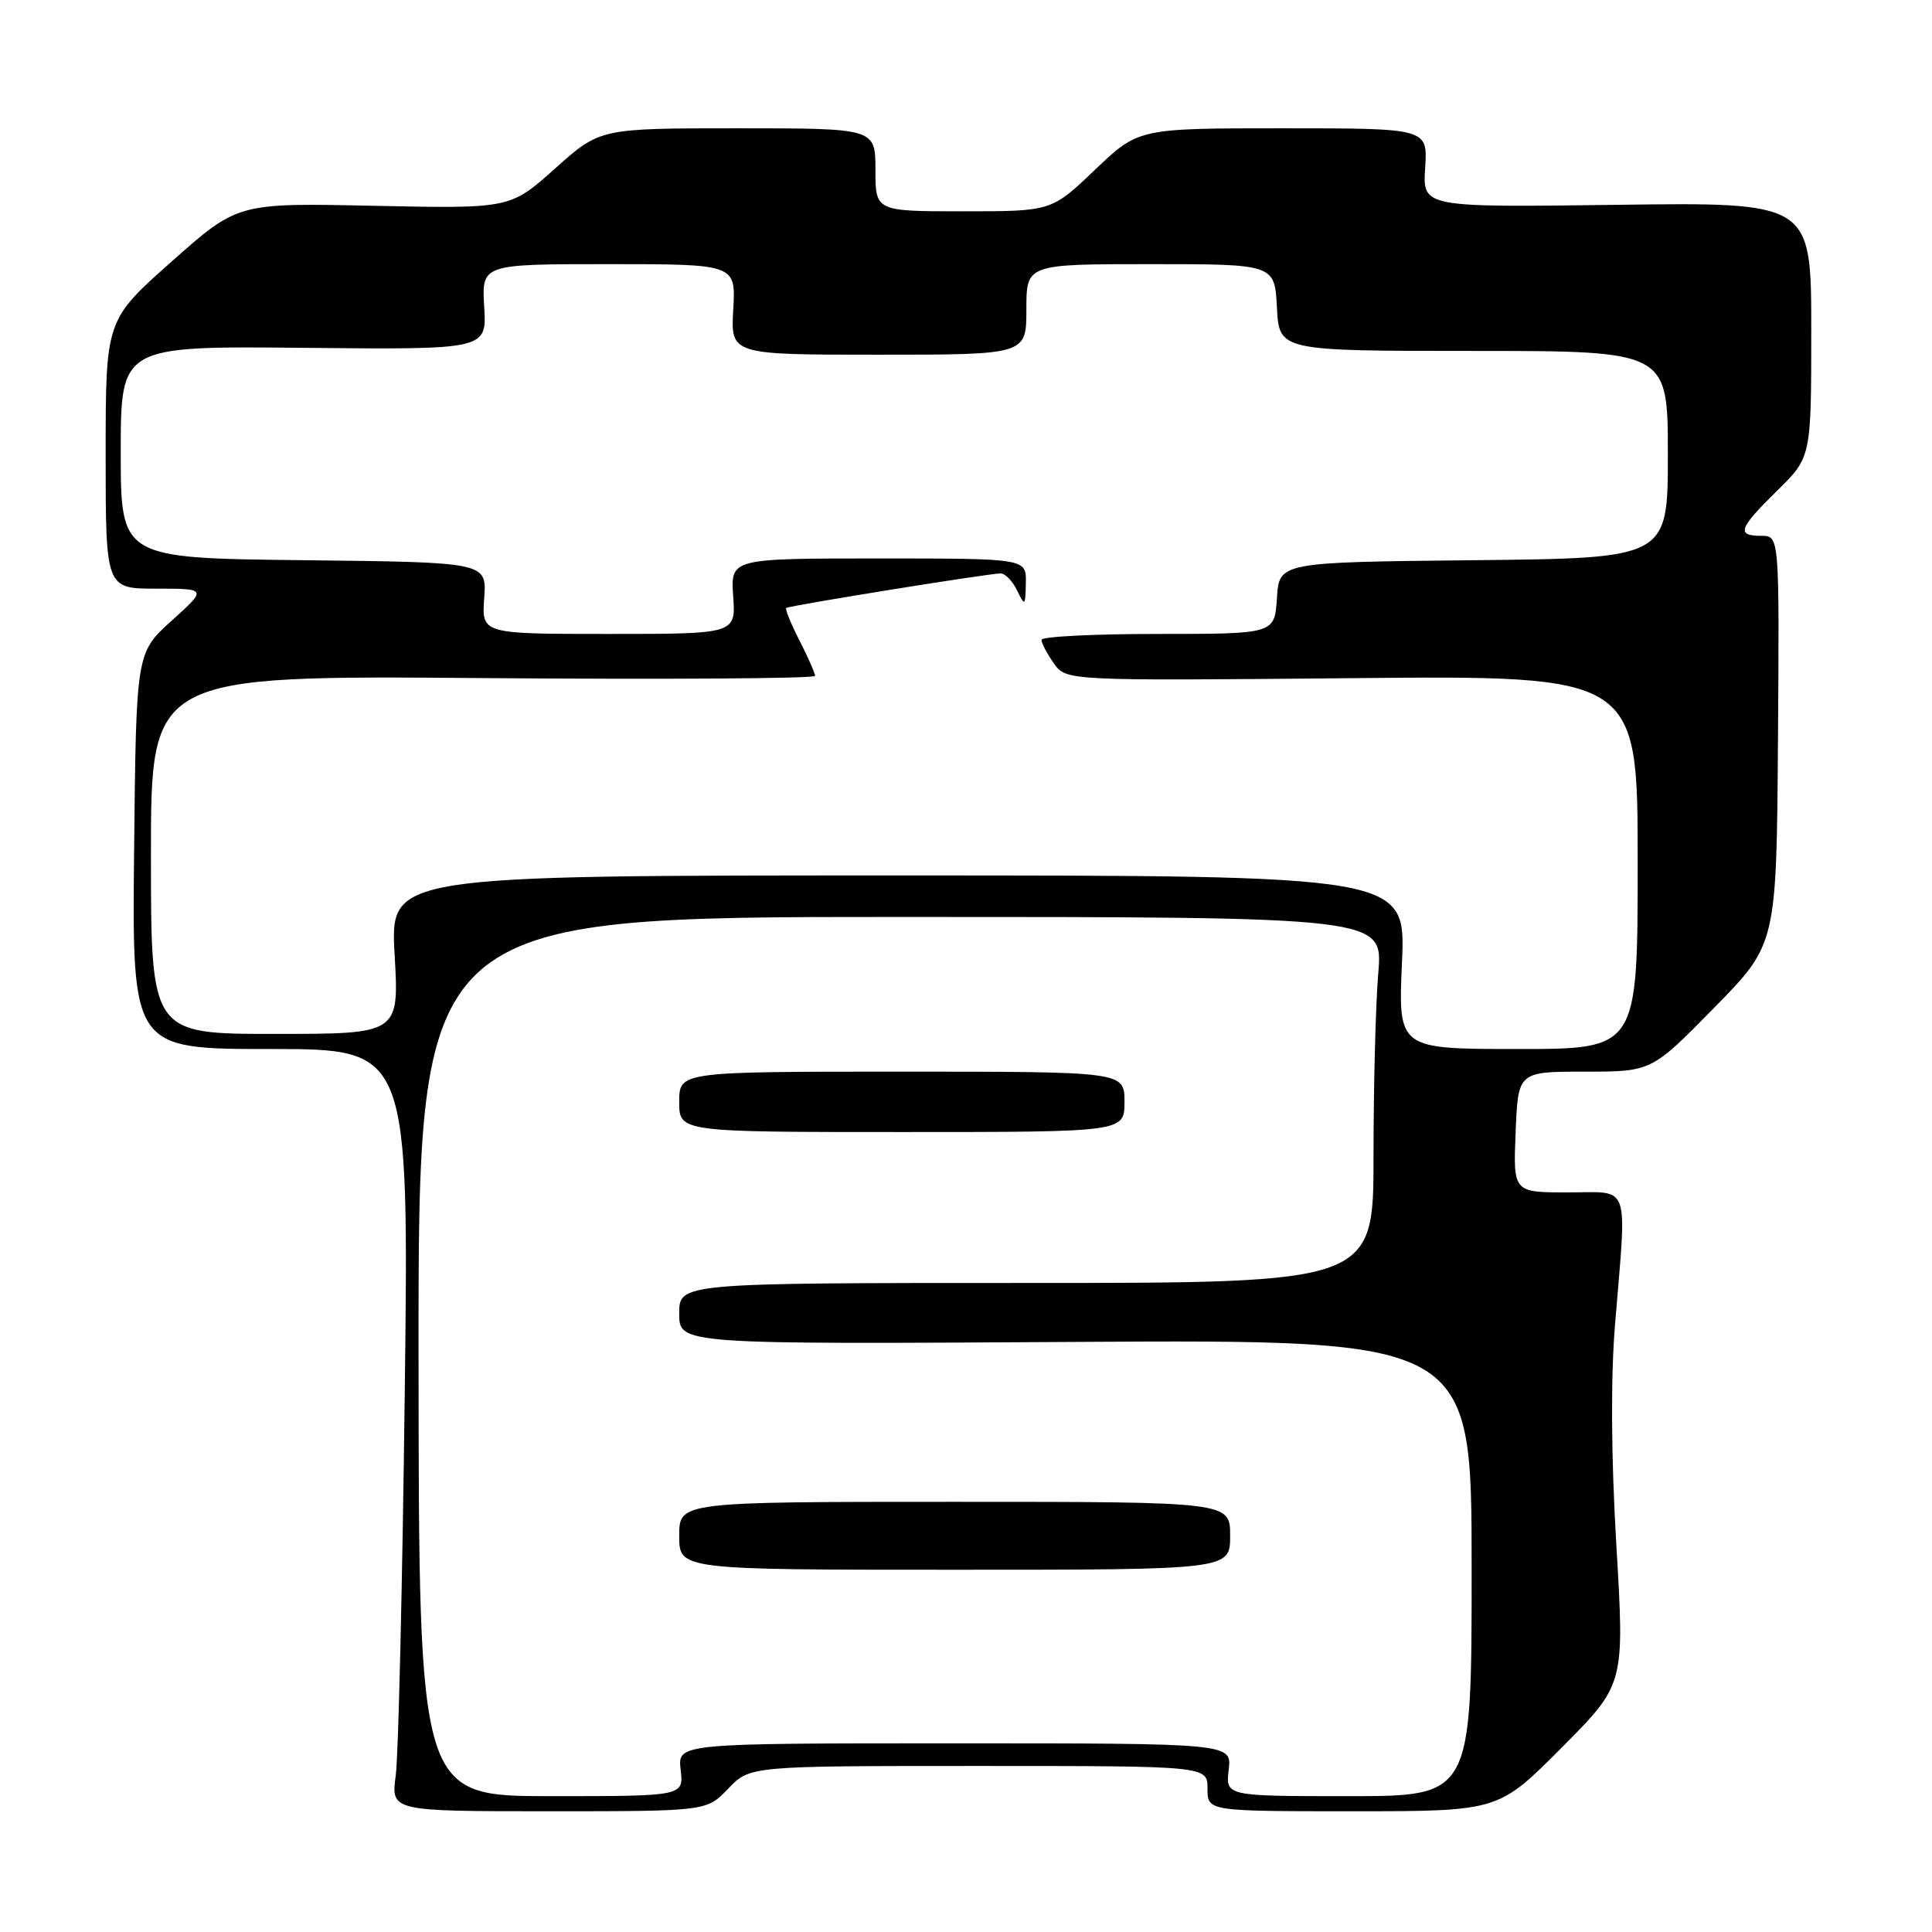 <?xml version="1.0" encoding="UTF-8" standalone="no"?>
<!DOCTYPE svg PUBLIC "-//W3C//DTD SVG 1.1//EN" "http://www.w3.org/Graphics/SVG/1.1/DTD/svg11.dtd" >
<svg xmlns="http://www.w3.org/2000/svg" xmlns:xlink="http://www.w3.org/1999/xlink" version="1.1" viewBox="0 0 256 256">
 <g >
 <path fill="currentColor"
d=" M 96.50 237.00 C 99.37 234.00 99.37 234.00 129.69 234.00 C 160.00 234.00 160.00 234.00 160.00 237.00 C 160.00 240.00 160.00 240.00 179.27 240.00 C 198.54 240.00 198.54 240.00 206.91 231.59 C 215.27 223.19 215.27 223.19 214.18 204.84 C 213.48 193.06 213.42 182.56 214.00 175.50 C 215.57 156.35 216.16 158.00 207.75 158.00 C 200.50 158.00 200.50 158.00 200.83 150.00 C 201.15 142.00 201.15 142.00 209.99 142.00 C 218.83 142.00 218.83 142.00 227.11 133.56 C 235.40 125.13 235.40 125.13 235.59 98.06 C 235.78 71.00 235.78 71.00 233.39 71.00 C 230.03 71.00 230.37 70.04 235.50 65.00 C 240.00 60.58 240.00 60.58 240.00 43.69 C 240.00 26.80 240.00 26.80 214.25 27.14 C 188.50 27.48 188.50 27.48 188.84 22.24 C 189.18 17.00 189.18 17.00 170.02 17.00 C 150.85 17.00 150.85 17.00 145.09 22.50 C 139.32 28.00 139.32 28.00 127.66 28.00 C 116.00 28.00 116.00 28.00 116.00 22.50 C 116.00 17.00 116.00 17.00 97.75 17.00 C 79.50 17.00 79.50 17.00 73.55 22.33 C 67.60 27.65 67.60 27.65 49.55 27.27 C 31.50 26.88 31.50 26.88 22.75 34.65 C 14.00 42.41 14.00 42.41 14.00 60.21 C 14.00 78.00 14.00 78.00 20.72 78.00 C 27.45 78.00 27.45 78.00 22.74 82.25 C 18.04 86.50 18.04 86.50 17.77 112.75 C 17.50 139.00 17.50 139.00 35.84 139.00 C 54.19 139.00 54.19 139.00 53.63 184.75 C 53.32 209.91 52.79 232.64 52.44 235.25 C 51.80 240.00 51.80 240.00 72.71 240.00 C 93.63 240.00 93.63 240.00 96.50 237.00 Z  M 55.46 179.75 C 55.43 121.50 55.43 121.50 119.34 121.50 C 183.25 121.50 183.25 121.50 182.63 128.90 C 182.28 132.97 182.00 143.88 182.00 153.15 C 182.00 170.00 182.00 170.00 136.00 170.00 C 90.00 170.00 90.00 170.00 90.00 174.06 C 90.00 178.13 90.00 178.13 142.50 177.81 C 195.00 177.50 195.00 177.50 195.00 207.75 C 195.00 238.00 195.00 238.00 178.70 238.00 C 162.40 238.00 162.40 238.00 162.81 234.50 C 163.22 231.00 163.22 231.00 126.50 231.00 C 89.78 231.00 89.78 231.00 90.19 234.50 C 90.60 238.00 90.60 238.00 73.05 238.00 C 55.50 238.00 55.50 238.00 55.46 179.75 Z  M 163.00 203.50 C 163.00 199.00 163.00 199.00 126.50 199.00 C 90.00 199.00 90.00 199.00 90.00 203.50 C 90.00 208.00 90.00 208.00 126.50 208.00 C 163.00 208.00 163.00 208.00 163.00 203.50 Z  M 149.00 146.00 C 149.00 142.00 149.00 142.00 119.50 142.00 C 90.00 142.00 90.00 142.00 90.00 146.00 C 90.00 150.00 90.00 150.00 119.50 150.00 C 149.00 150.00 149.00 150.00 149.00 146.00 Z  M 185.77 127.50 C 186.28 116.00 186.28 116.00 118.99 116.00 C 51.70 116.00 51.70 116.00 52.29 126.50 C 52.89 137.00 52.89 137.00 36.44 137.00 C 20.00 137.00 20.00 137.00 20.00 113.25 C 20.00 89.50 20.00 89.50 64.00 89.85 C 88.20 90.04 108.00 89.91 108.00 89.56 C 108.00 89.21 107.07 87.09 105.93 84.86 C 104.79 82.63 104.00 80.69 104.18 80.56 C 104.60 80.24 131.16 75.96 132.60 75.98 C 133.20 75.99 134.18 77.01 134.78 78.25 C 135.80 80.37 135.87 80.32 135.93 77.25 C 136.00 74.00 136.00 74.00 116.40 74.00 C 96.81 74.00 96.81 74.00 97.15 79.00 C 97.50 84.00 97.50 84.00 80.66 84.00 C 63.82 84.00 63.82 84.00 64.16 79.25 C 64.50 74.50 64.50 74.50 40.25 74.23 C 16.00 73.96 16.00 73.96 16.00 59.91 C 16.00 45.85 16.00 45.85 40.25 46.09 C 64.50 46.33 64.50 46.33 64.16 40.66 C 63.82 35.00 63.82 35.00 80.66 35.00 C 97.50 35.00 97.50 35.00 97.16 41.00 C 96.82 47.00 96.82 47.00 116.41 47.00 C 136.00 47.00 136.00 47.00 136.00 41.00 C 136.00 35.00 136.00 35.00 152.45 35.00 C 168.90 35.00 168.90 35.00 169.20 40.75 C 169.50 46.50 169.50 46.50 195.25 46.50 C 221.00 46.50 221.00 46.50 221.00 60.23 C 221.00 73.97 221.00 73.97 195.25 74.23 C 169.50 74.50 169.50 74.50 169.20 79.25 C 168.89 84.00 168.89 84.00 153.45 84.00 C 144.95 84.00 138.00 84.35 138.00 84.78 C 138.00 85.21 138.73 86.60 139.63 87.88 C 141.26 90.21 141.26 90.21 179.13 89.86 C 217.00 89.50 217.00 89.50 217.00 114.25 C 217.00 139.00 217.00 139.00 201.13 139.00 C 185.26 139.00 185.26 139.00 185.77 127.50 Z "/>
</g>
</svg>